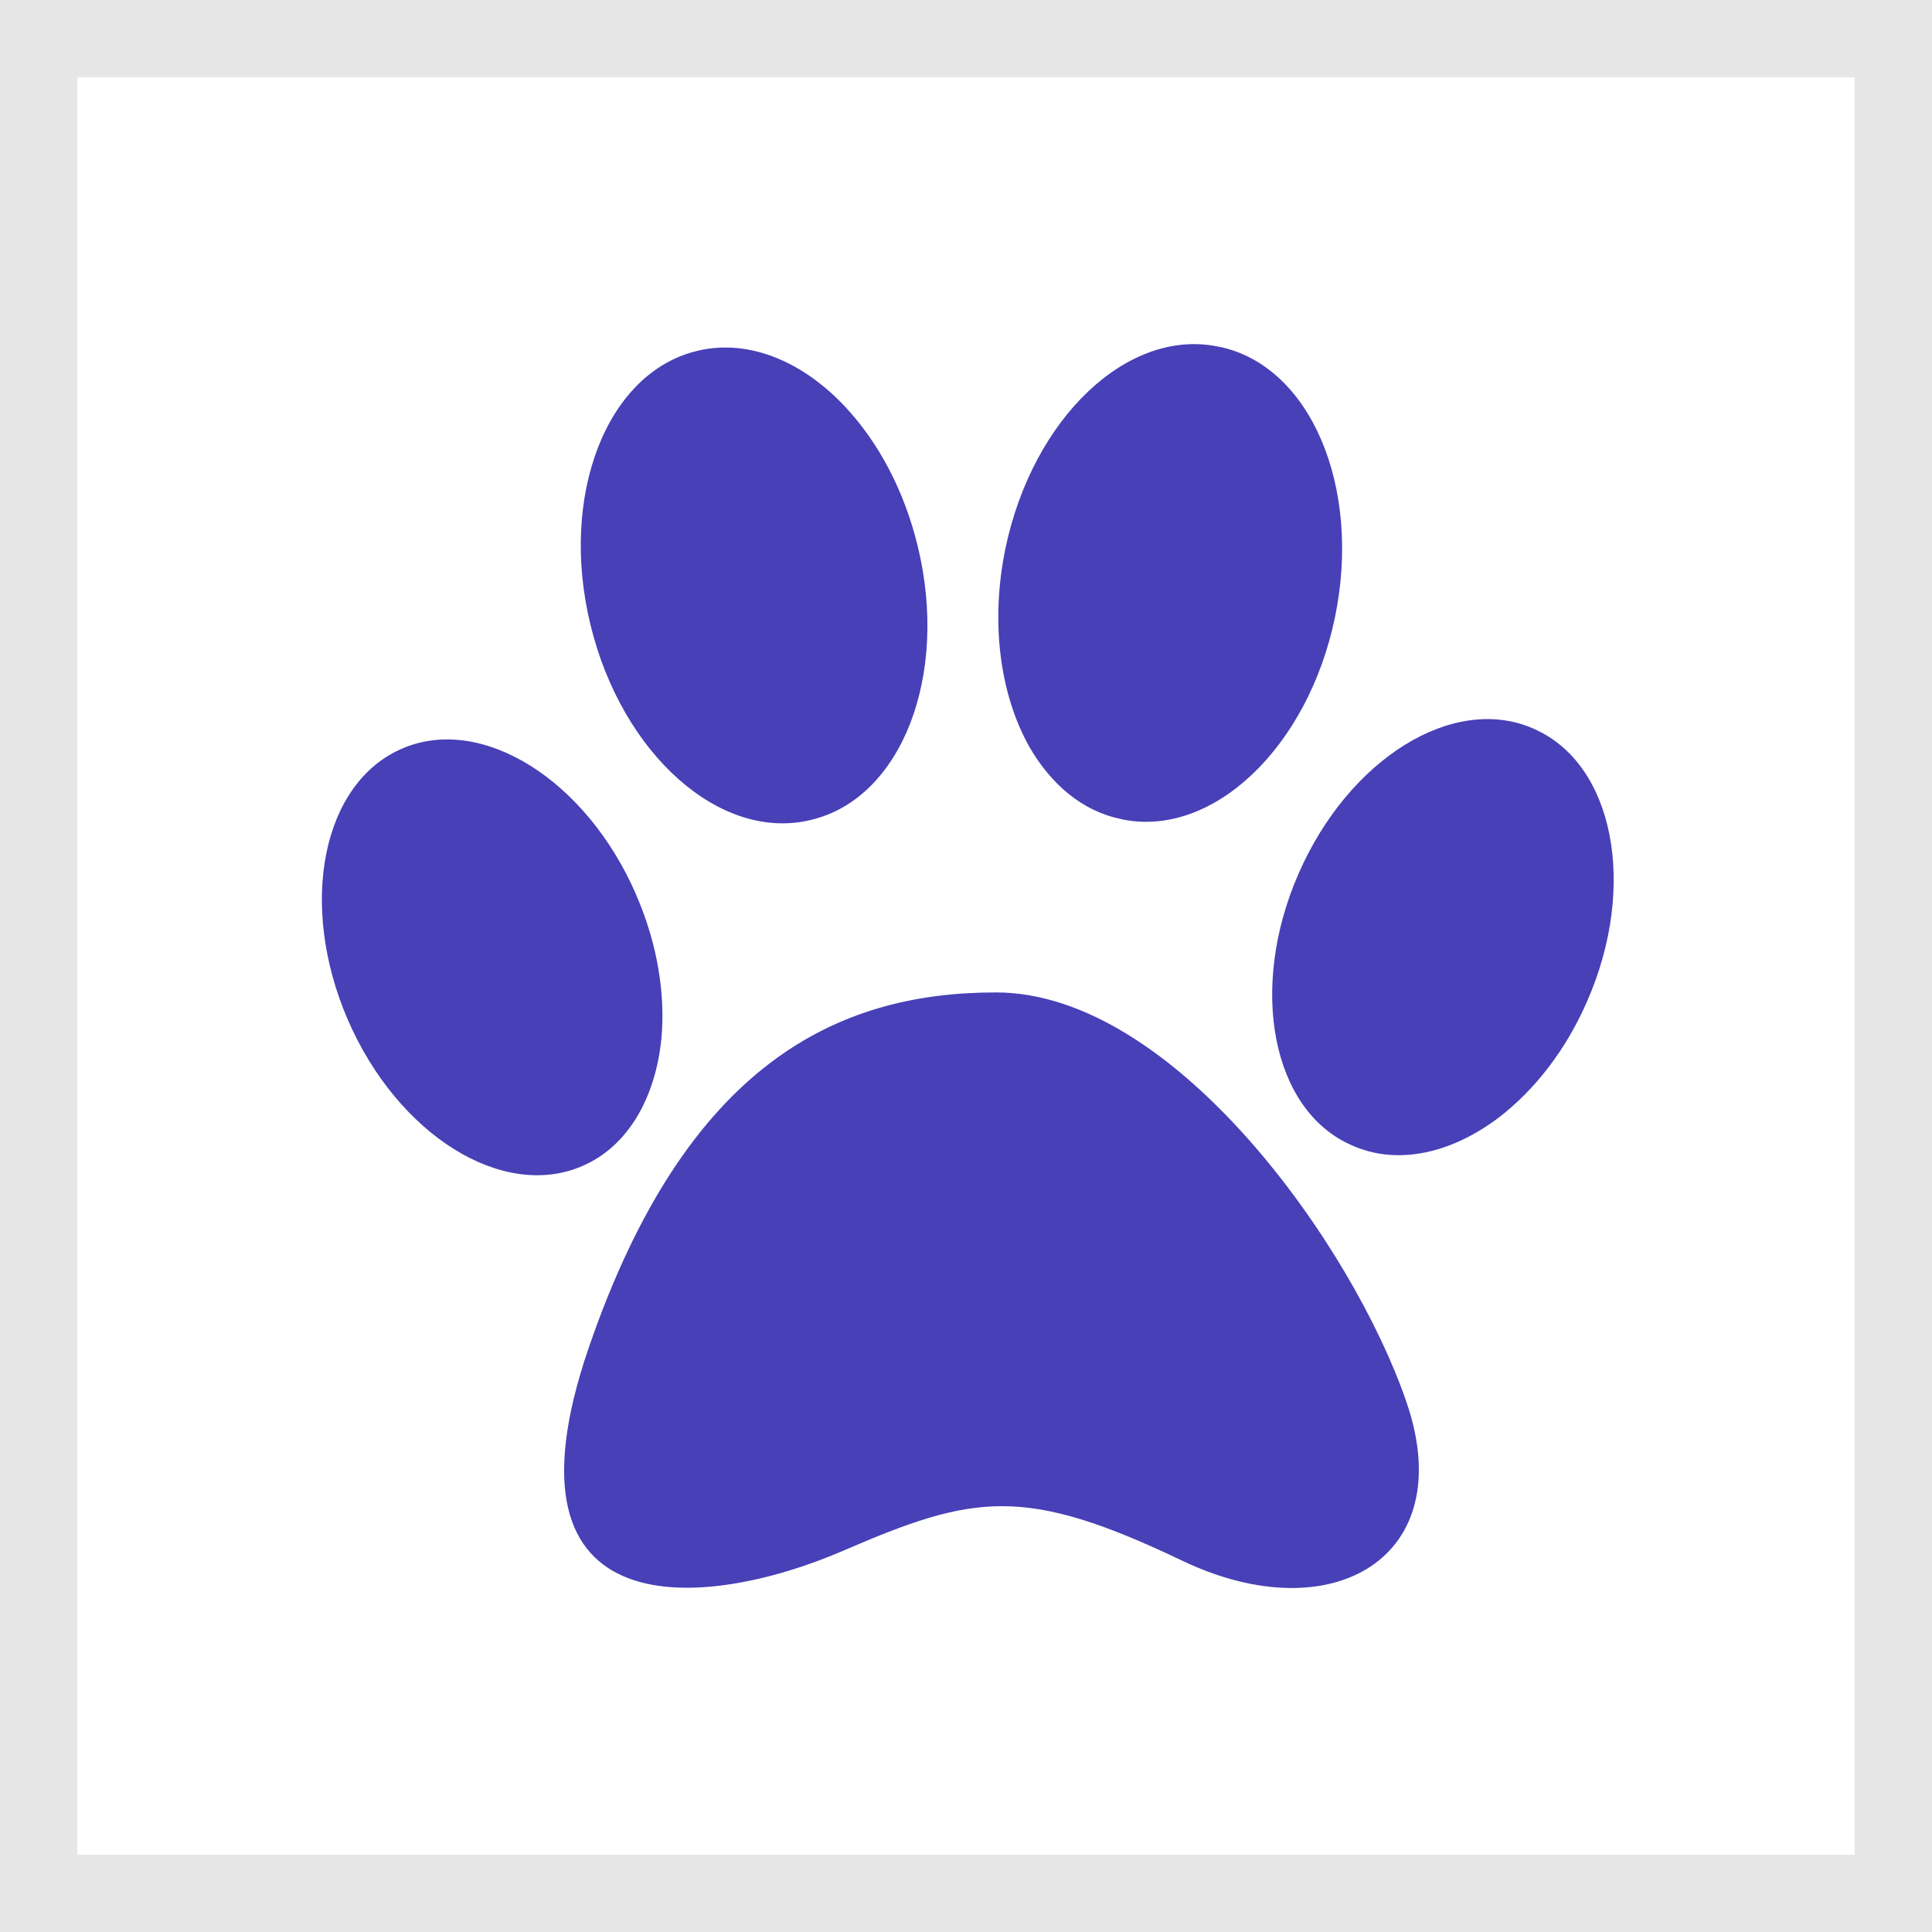 <?xml version="1.0" encoding="utf-8"?>
<!-- Generator: Adobe Illustrator 16.0.0, SVG Export Plug-In . SVG Version: 6.00 Build 0)  -->
<!DOCTYPE svg PUBLIC "-//W3C//DTD SVG 1.1//EN" "http://www.w3.org/Graphics/SVG/1.1/DTD/svg11.dtd">
<svg version="1.1" id="Layer_1" xmlns="http://www.w3.org/2000/svg" xmlns:xlink="http://www.w3.org/1999/xlink" x="0px" y="0px"
	 width="12.5px" height="12.5px" viewBox="0 0 12.5 12.5" enable-background="new 0 0 12.5 12.5" xml:space="preserve">
<rect x="0" y="0" width="12.5" height="12.5" fill="#808080" stroke="none"/>
<g>
	<rect x="0.25" y="0.25" fill="#FFFFFF" width="12" height="12"/>
	<path fill="#E6E6E6" d="M12,0.5V12H0.5V0.5H12 M12.5,0H0v12.5h12.5V0L12.5,0z"/>
</g>
<g>
	<path fill="#4740B7" d="M6.443,6.421c-1.023,0-2.002,0.458-2.634,2.299c-0.632,1.842,0.763,1.694,1.642,1.315
		C6.304,9.666,6.627,9.609,7.654,10.1C8.62,10.559,9.445,10.076,9.1,9.072C8.756,8.065,7.596,6.42,6.443,6.421L6.443,6.421z
		 M4.508,2.271C3.925,2.412,3.617,3.204,3.82,4.041c0.203,0.838,0.839,1.404,1.422,1.265c0.002,0,0.006-0.001,0.008-0.002
		c0.583-0.14,0.891-0.932,0.688-1.769c-0.087-0.36-0.254-0.671-0.464-0.897C5.198,2.34,4.848,2.191,4.515,2.269
		C4.513,2.27,4.51,2.27,4.508,2.271 M7.884,2.243C7.297,2.119,6.681,2.705,6.505,3.549C6.405,4.034,6.473,4.5,6.66,4.832
		C6.8,5.075,7.003,5.248,7.252,5.299c0.002,0.001,0.004,0.001,0.007,0.002c0.586,0.122,1.203-0.463,1.378-1.306
		C8.812,3.15,8.478,2.367,7.891,2.244C7.89,2.244,7.888,2.243,7.884,2.243 M2.25,6.597c0.323,0.746,1.002,1.171,1.518,0.947
		c0.295-0.127,0.472-0.44,0.511-0.822C4.306,6.437,4.255,6.11,4.117,5.792c0-0.001,0-0.001,0-0.001
		C3.794,5.044,3.115,4.62,2.6,4.844C2.084,5.067,1.928,5.851,2.25,6.597C2.25,6.597,2.25,6.597,2.25,6.597 M8.753,7.413
		C9.047,7.542,9.395,7.46,9.699,7.229c0.229-0.176,0.434-0.436,0.572-0.756c0.324-0.744,0.17-1.53-0.344-1.756
		c-0.002,0-0.004-0.002-0.006-0.003c-0.516-0.227-1.195,0.194-1.52,0.94c-0.325,0.744-0.17,1.531,0.343,1.755
		C8.748,7.411,8.751,7.413,8.753,7.413"/>
</g>
</svg>
